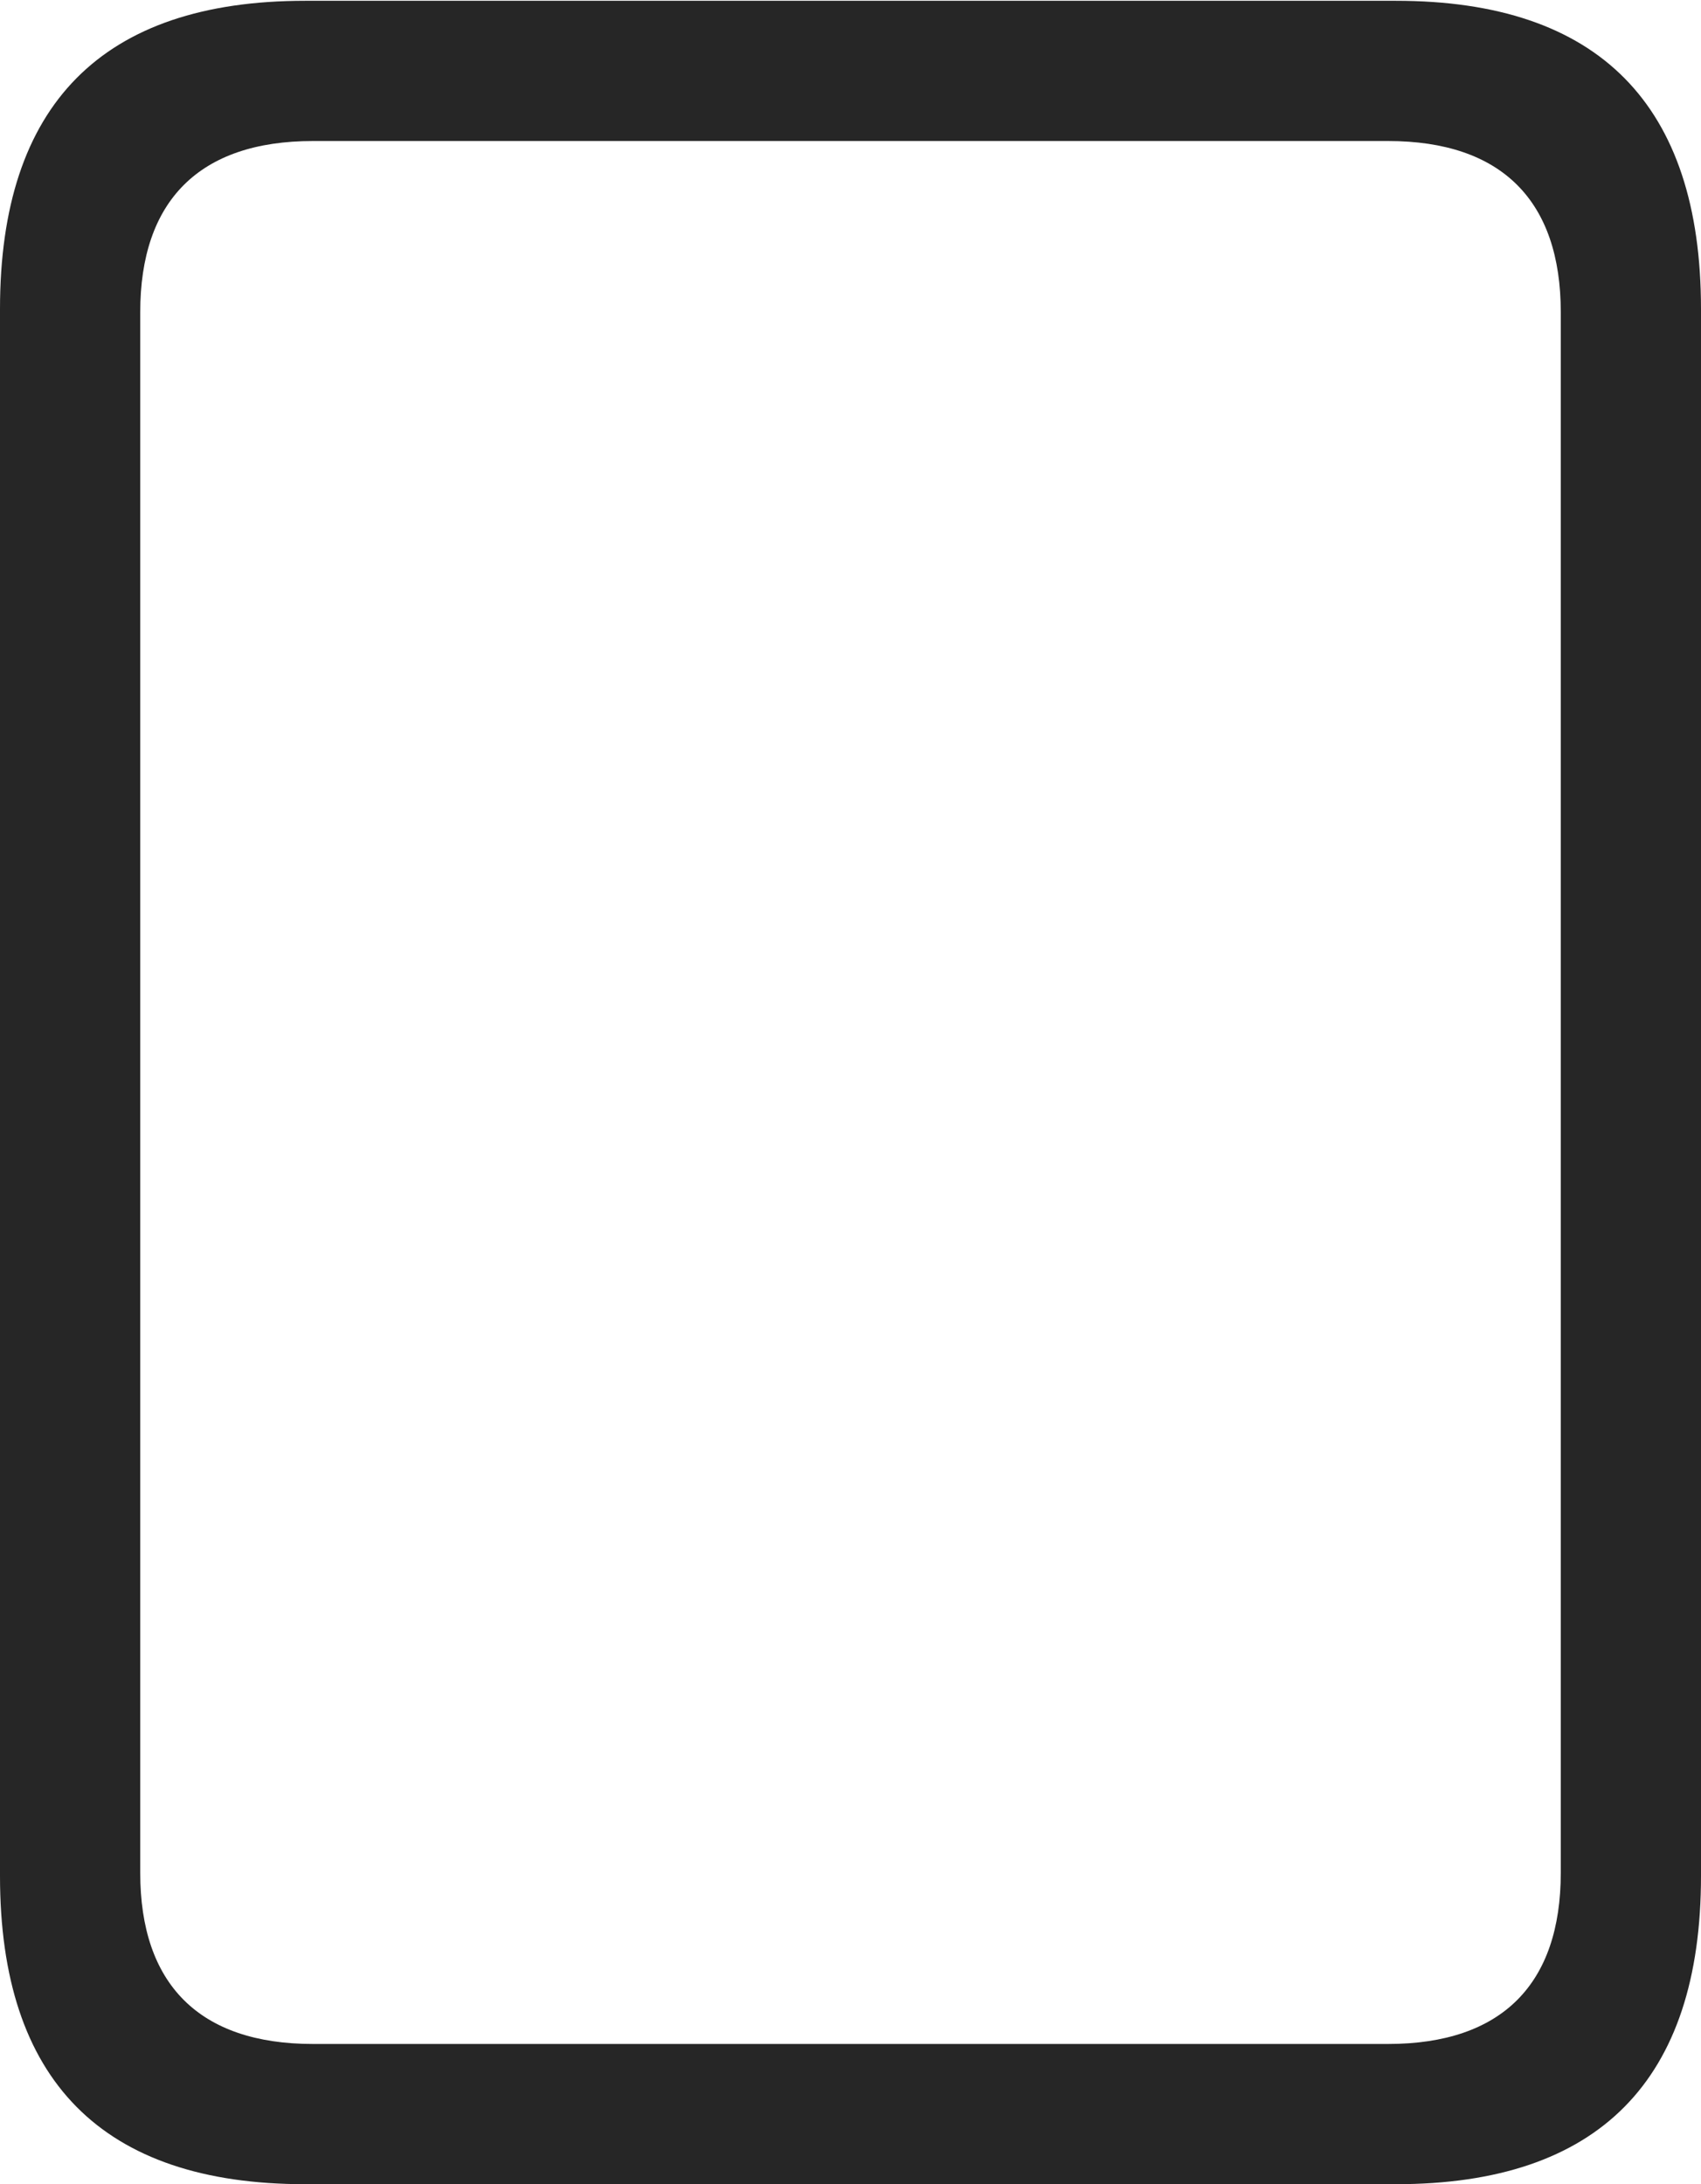 <?xml version="1.0" encoding="UTF-8"?>
<!--Generator: Apple Native CoreSVG 326-->
<!DOCTYPE svg
PUBLIC "-//W3C//DTD SVG 1.1//EN"
       "http://www.w3.org/Graphics/SVG/1.1/DTD/svg11.dtd">
<svg version="1.1" xmlns="http://www.w3.org/2000/svg" xmlns:xlink="http://www.w3.org/1999/xlink" viewBox="0 0 536.75 689.25">
 <g>
  <rect height="689.25" opacity="0" width="536.75" x="0" y="0"/>
  <path d="M0 592C0 656.5 32.25 689.25 96.25 689.25L440.5 689.25C504.5 689.25 536.75 656.5 536.75 592L536.75 97.5C536.75 33 504.5 0.25 440.5 0.25L96.25 0.25C32.25 0.25 0 33 0 97.5ZM44.25 591L44.25 98.5C44.25 63.5 62.75 44.5 98.75 44.5L438 44.5C474 44.5 492.5 63.5 492.5 98.5L492.5 591C492.5 626 474 645 438 645L98.75 645C62.75 645 44.25 626 44.25 591Z" fill="black" fill-opacity="0.85"/>
 </g>
</svg>
